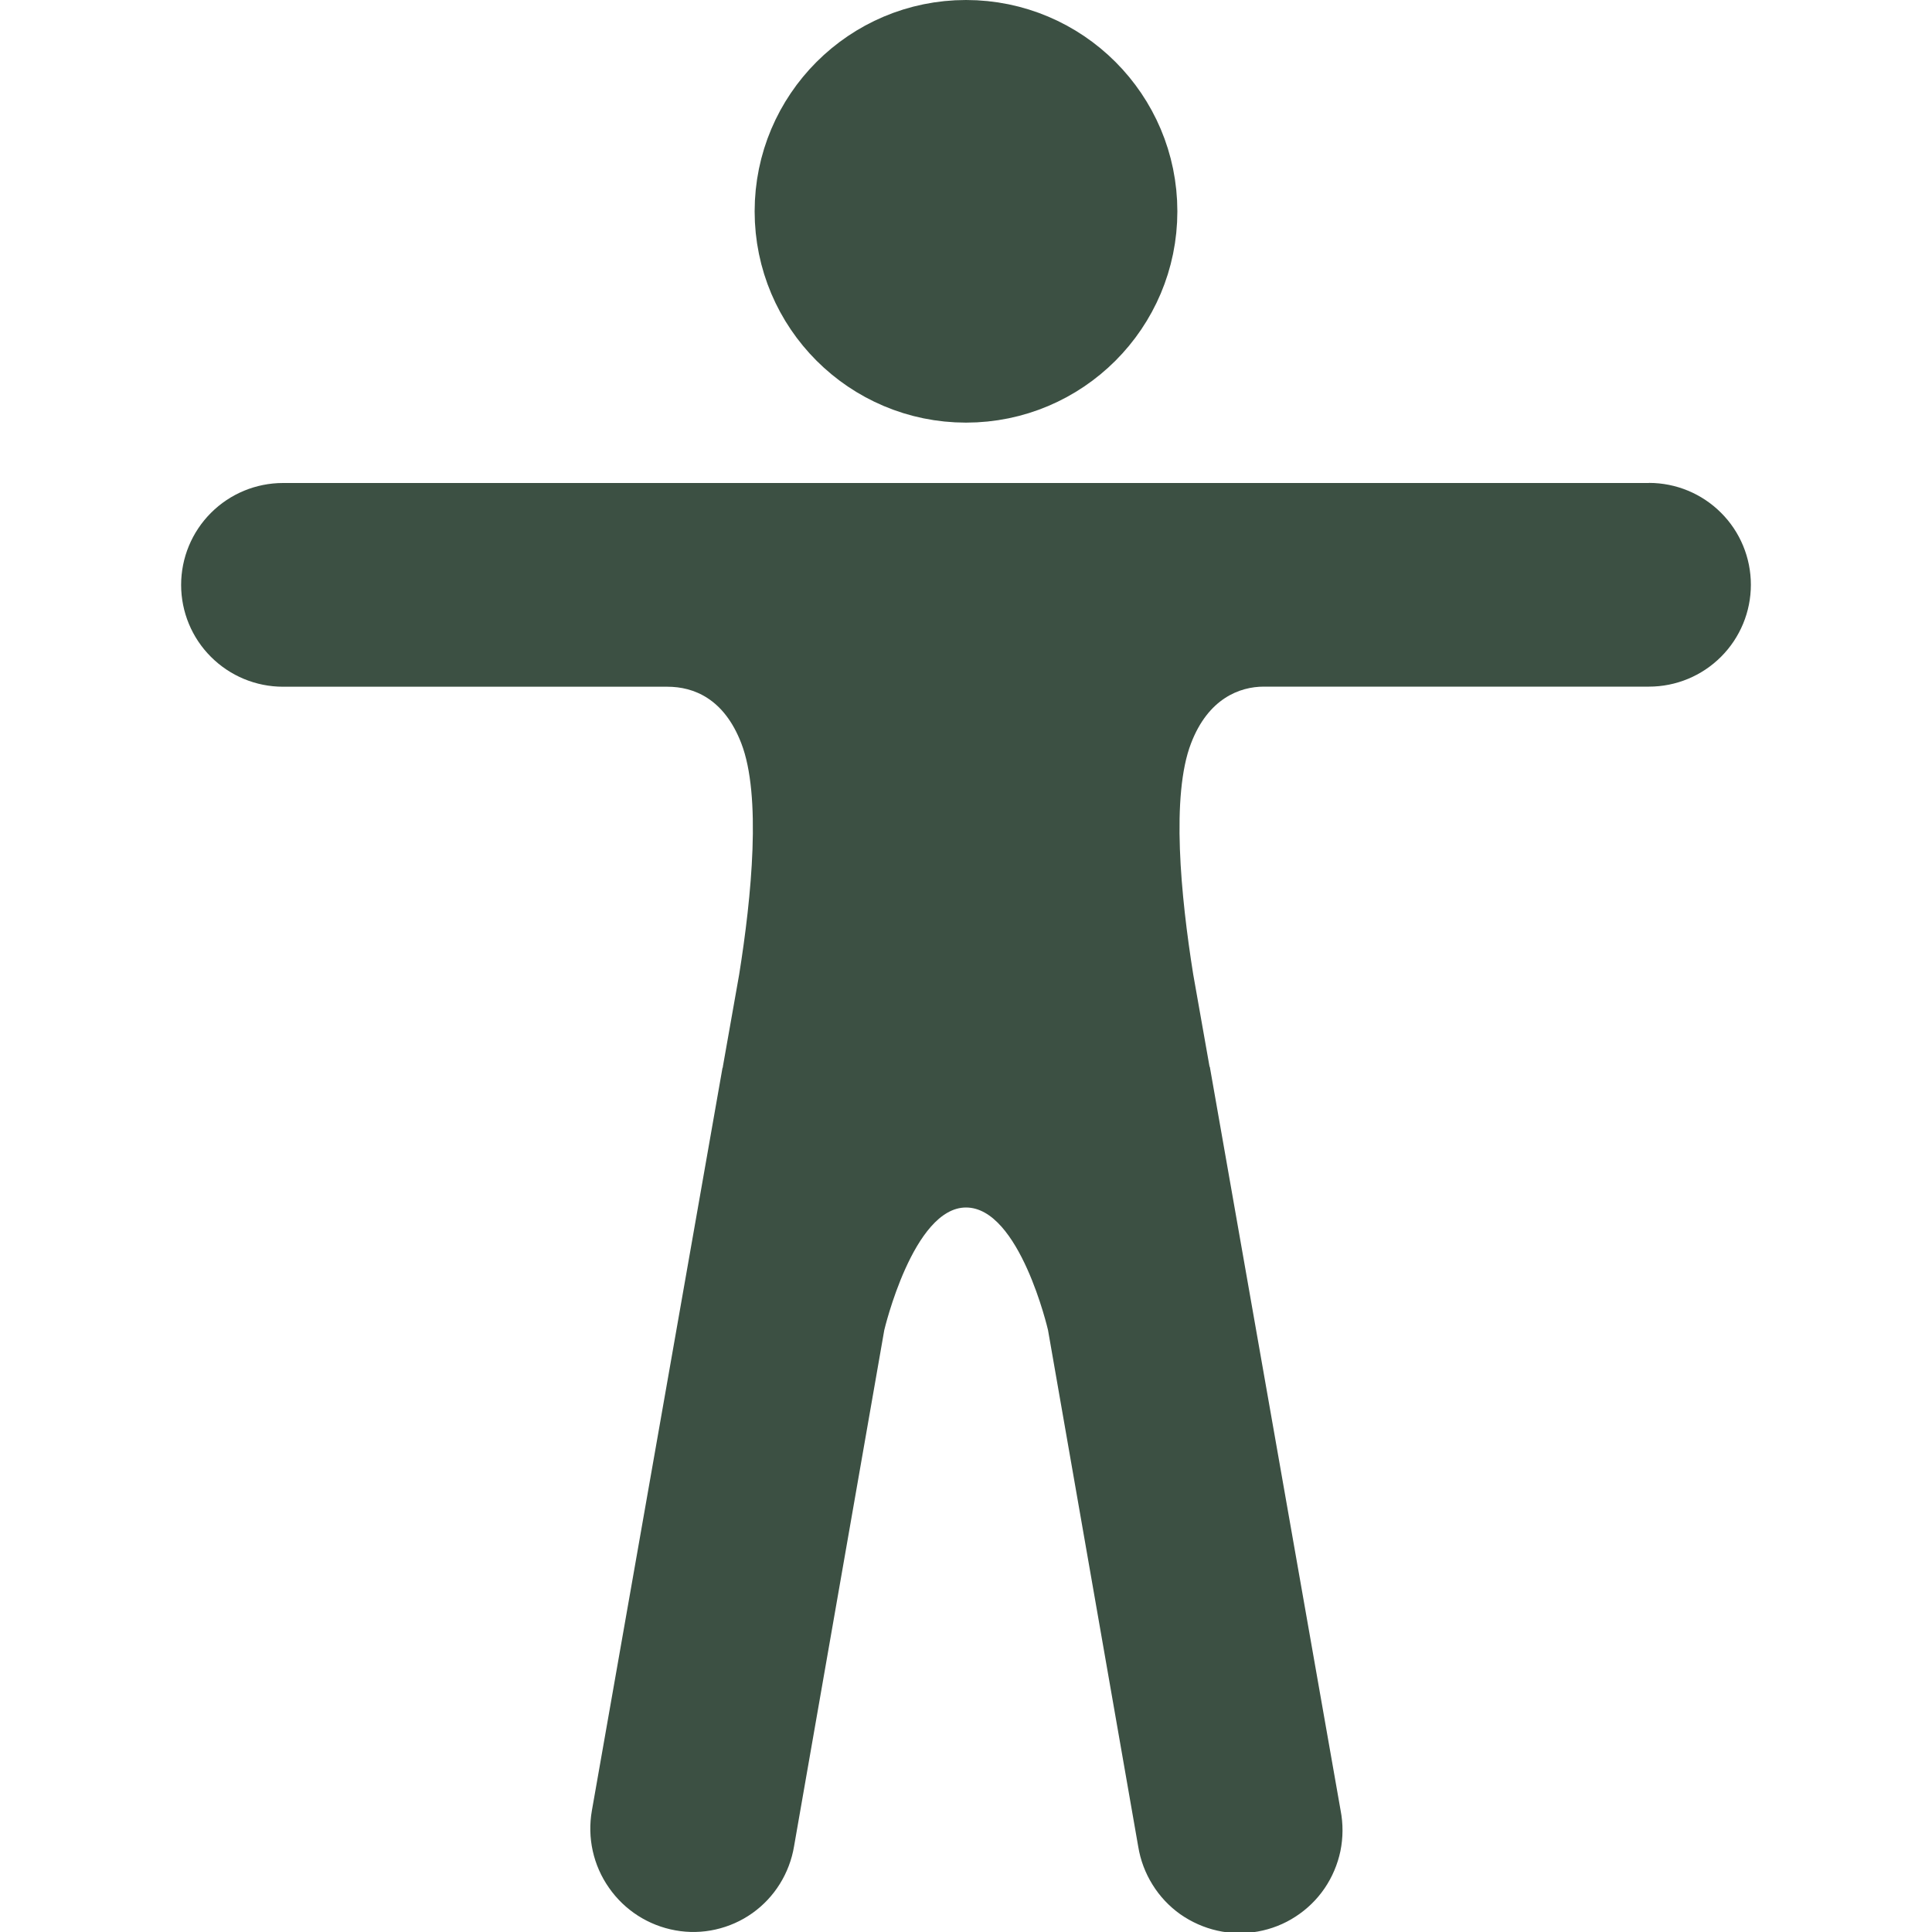 <svg width="20" height="20" viewBox="0 0 20 20" fill="none" xmlns="http://www.w3.org/2000/svg">
<g clip-path="url(#clip0_0_76)">
<path d="M10 0.5C10.932 0.5 11.688 1.256 11.688 2.188C11.688 3.119 10.932 3.875 10 3.875C9.068 3.875 8.312 3.119 8.312 2.188C8.312 1.256 9.068 0.5 10 0.5Z" fill="#3C5043" stroke="#3C5043"/>
<path d="M17.07 5H2.93C2.65 5 2.382 5.111 2.184 5.309C1.986 5.507 1.875 5.775 1.875 6.055C1.875 6.334 1.986 6.603 2.184 6.8C2.382 6.998 2.65 7.109 2.93 7.109H6.909C7.179 7.109 7.495 7.23 7.674 7.695C7.883 8.236 7.781 9.279 7.652 10.087L7.483 11.042C7.484 11.045 7.483 11.047 7.482 11.05C7.482 11.052 7.48 11.054 7.479 11.056L6.127 18.744C6.078 19.023 6.141 19.31 6.304 19.542C6.466 19.775 6.713 19.933 6.992 19.983C7.13 20.008 7.271 20.005 7.408 19.974C7.545 19.943 7.674 19.886 7.788 19.805C7.902 19.724 7.999 19.621 8.073 19.502C8.147 19.383 8.197 19.251 8.22 19.113L9.154 13.769C9.154 13.769 9.453 12.5 10 12.5C10.556 12.5 10.849 13.769 10.849 13.769L11.783 19.117C11.806 19.257 11.856 19.39 11.931 19.51C12.005 19.63 12.103 19.734 12.218 19.816C12.334 19.897 12.464 19.955 12.602 19.986C12.739 20.017 12.882 20.02 13.021 19.995C13.16 19.97 13.293 19.918 13.411 19.841C13.53 19.764 13.632 19.665 13.712 19.548C13.791 19.432 13.847 19.3 13.876 19.162C13.904 19.024 13.905 18.881 13.878 18.742L12.526 11.055C12.526 11.052 12.526 11.05 12.525 11.047C12.524 11.045 12.523 11.043 12.521 11.041L12.352 10.086C12.223 9.278 12.121 8.234 12.33 7.694C12.508 7.23 12.834 7.108 13.083 7.108H17.07C17.35 7.108 17.618 6.997 17.816 6.799C18.014 6.601 18.125 6.333 18.125 6.053C18.125 5.774 18.014 5.505 17.816 5.308C17.618 5.11 17.35 4.999 17.07 4.999V5Z" fill="#3C5043"/>
</g>
<defs>
<clipPath id="clip0_0_76">
<rect width="20" height="20" fill="white"/>
</clipPath>
</defs>
</svg>
